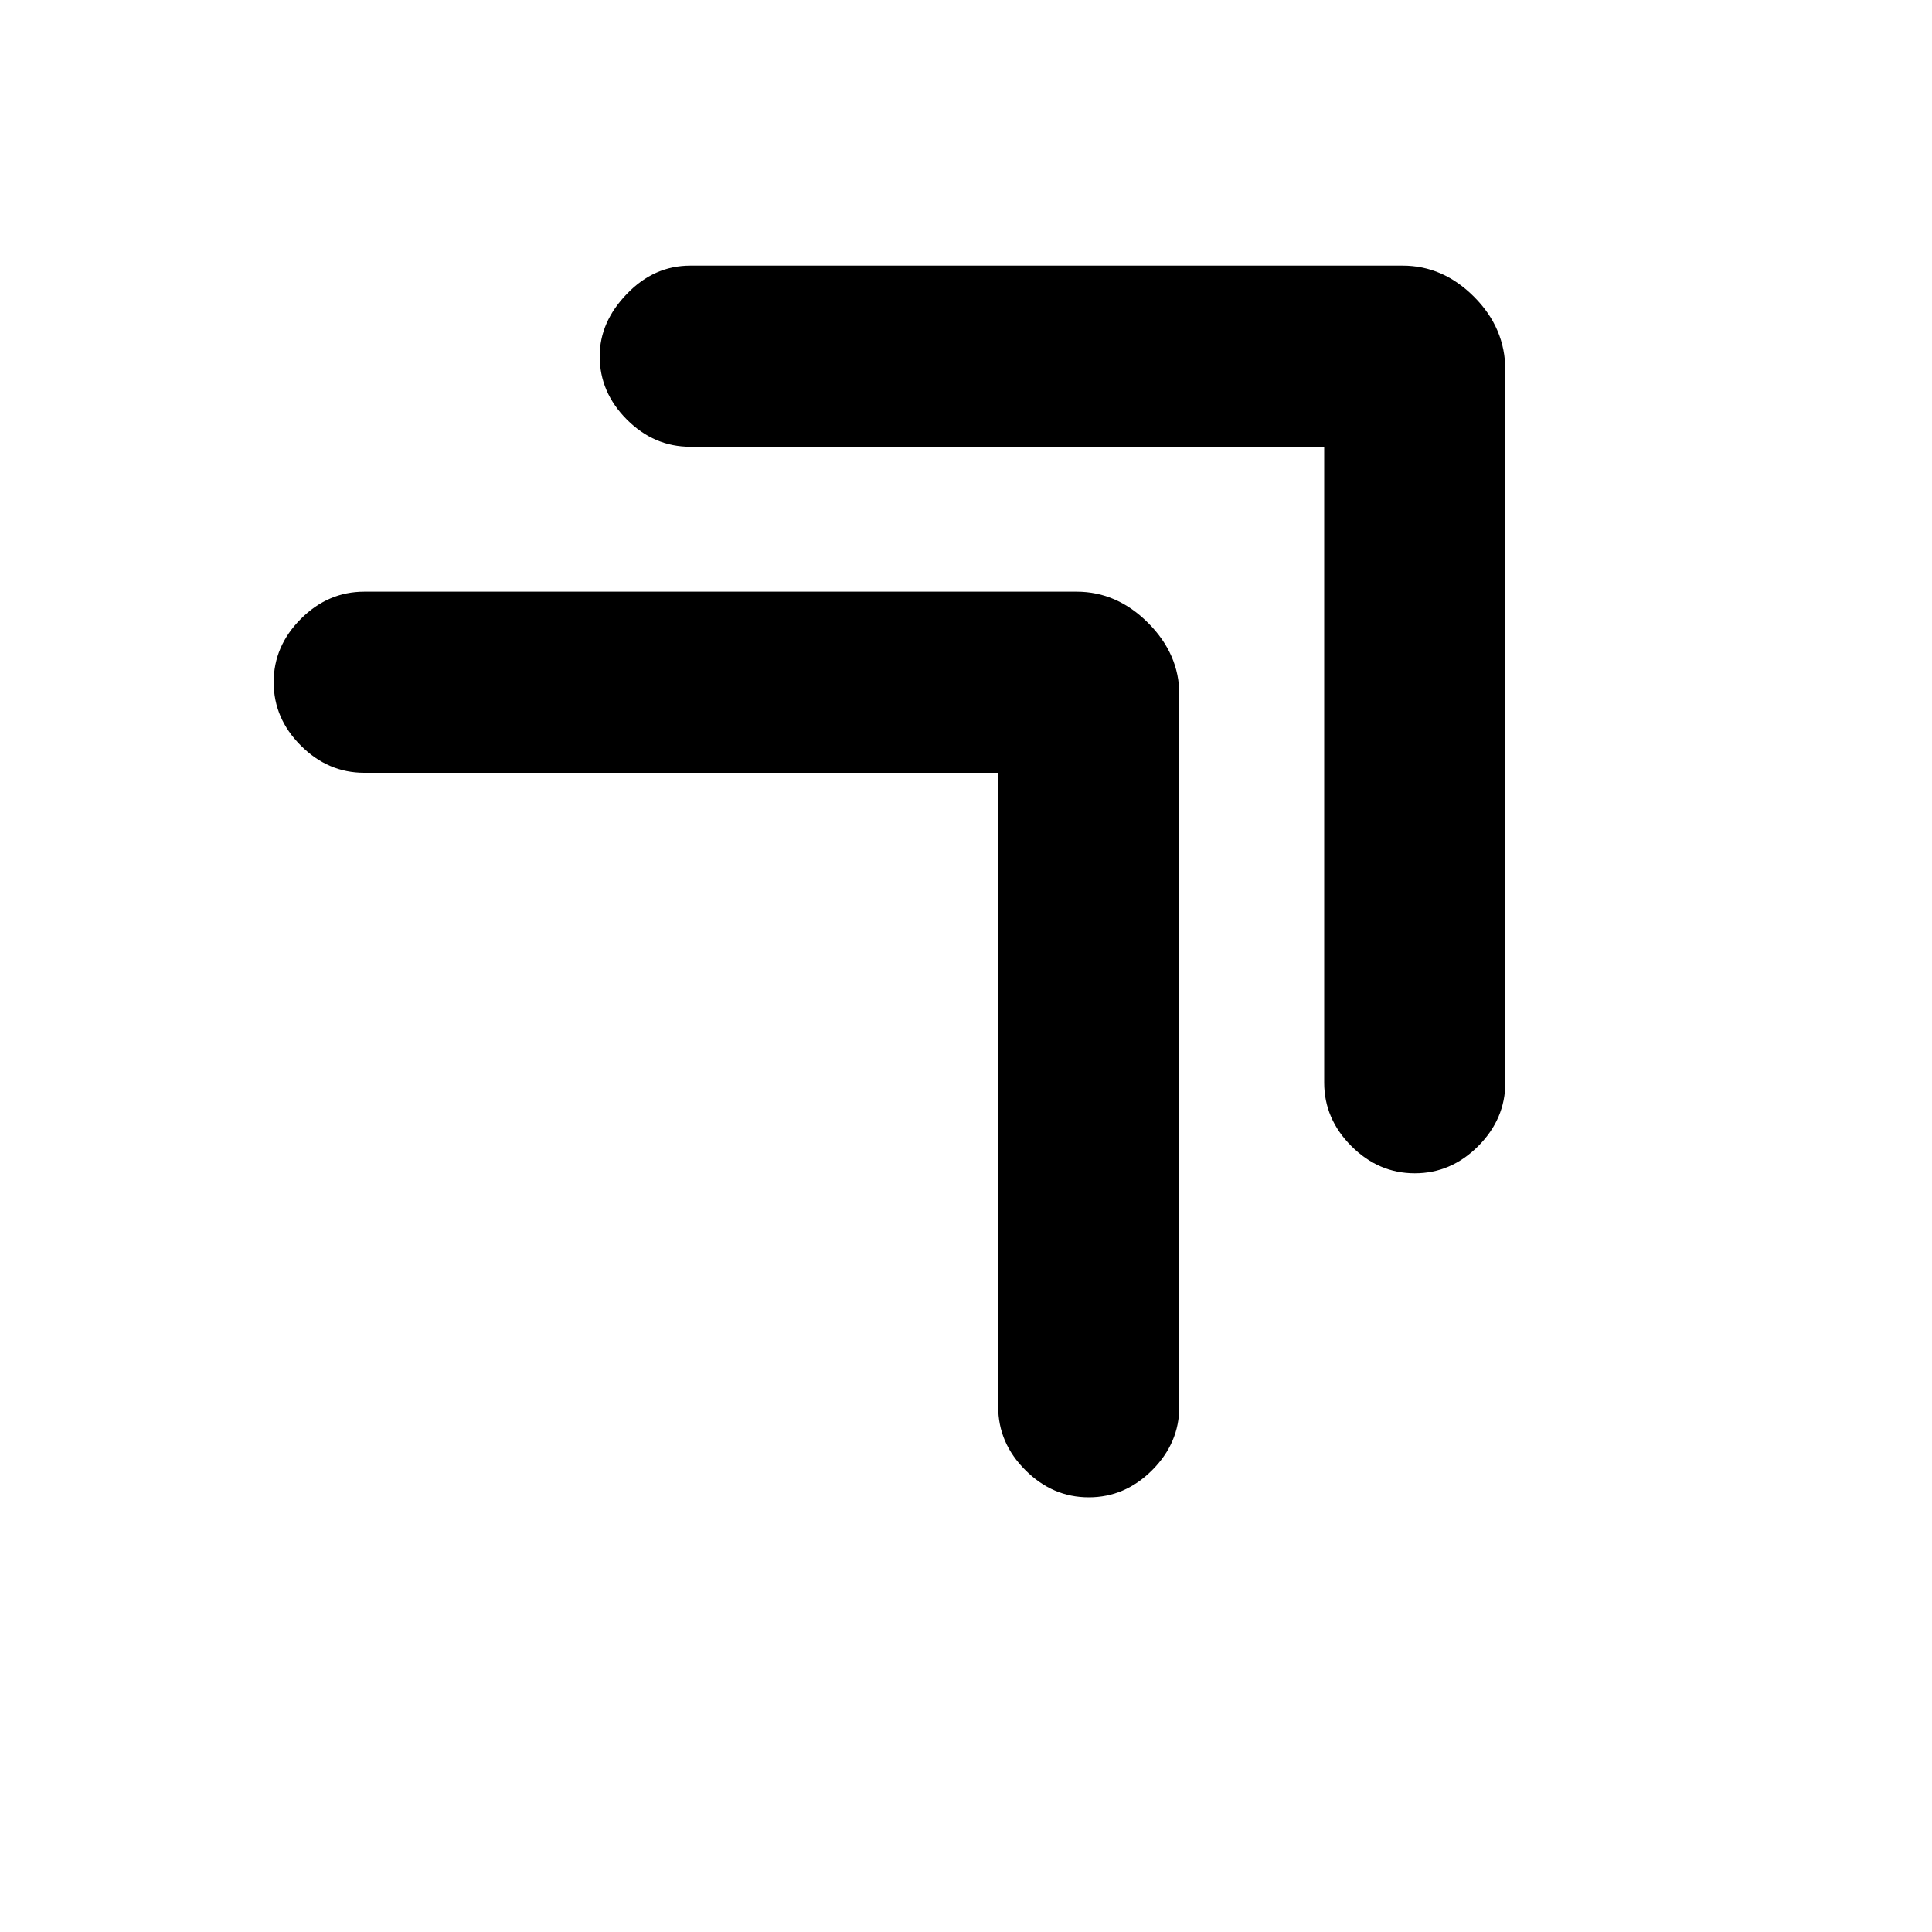<svg xmlns="http://www.w3.org/2000/svg" height="20" width="20"><path d="M14.646 12.146q-.375 0-.656-.281-.282-.282-.282-.657V4.625H7.146q-.375 0-.656-.281-.282-.282-.282-.656 0-.355.282-.646.281-.292.656-.292h7.375q.417 0 .739.323.323.323.323.76v7.375q0 .375-.281.657-.281.281-.656.281ZM11.271 15.5q-.375 0-.656-.281-.282-.281-.282-.657V8H3.771q-.375 0-.656-.281-.282-.281-.282-.657 0-.374.282-.656.281-.281.656-.281h7.375q.416 0 .739.323t.323.74v7.374q0 .376-.281.657t-.656.281Z"/></svg>